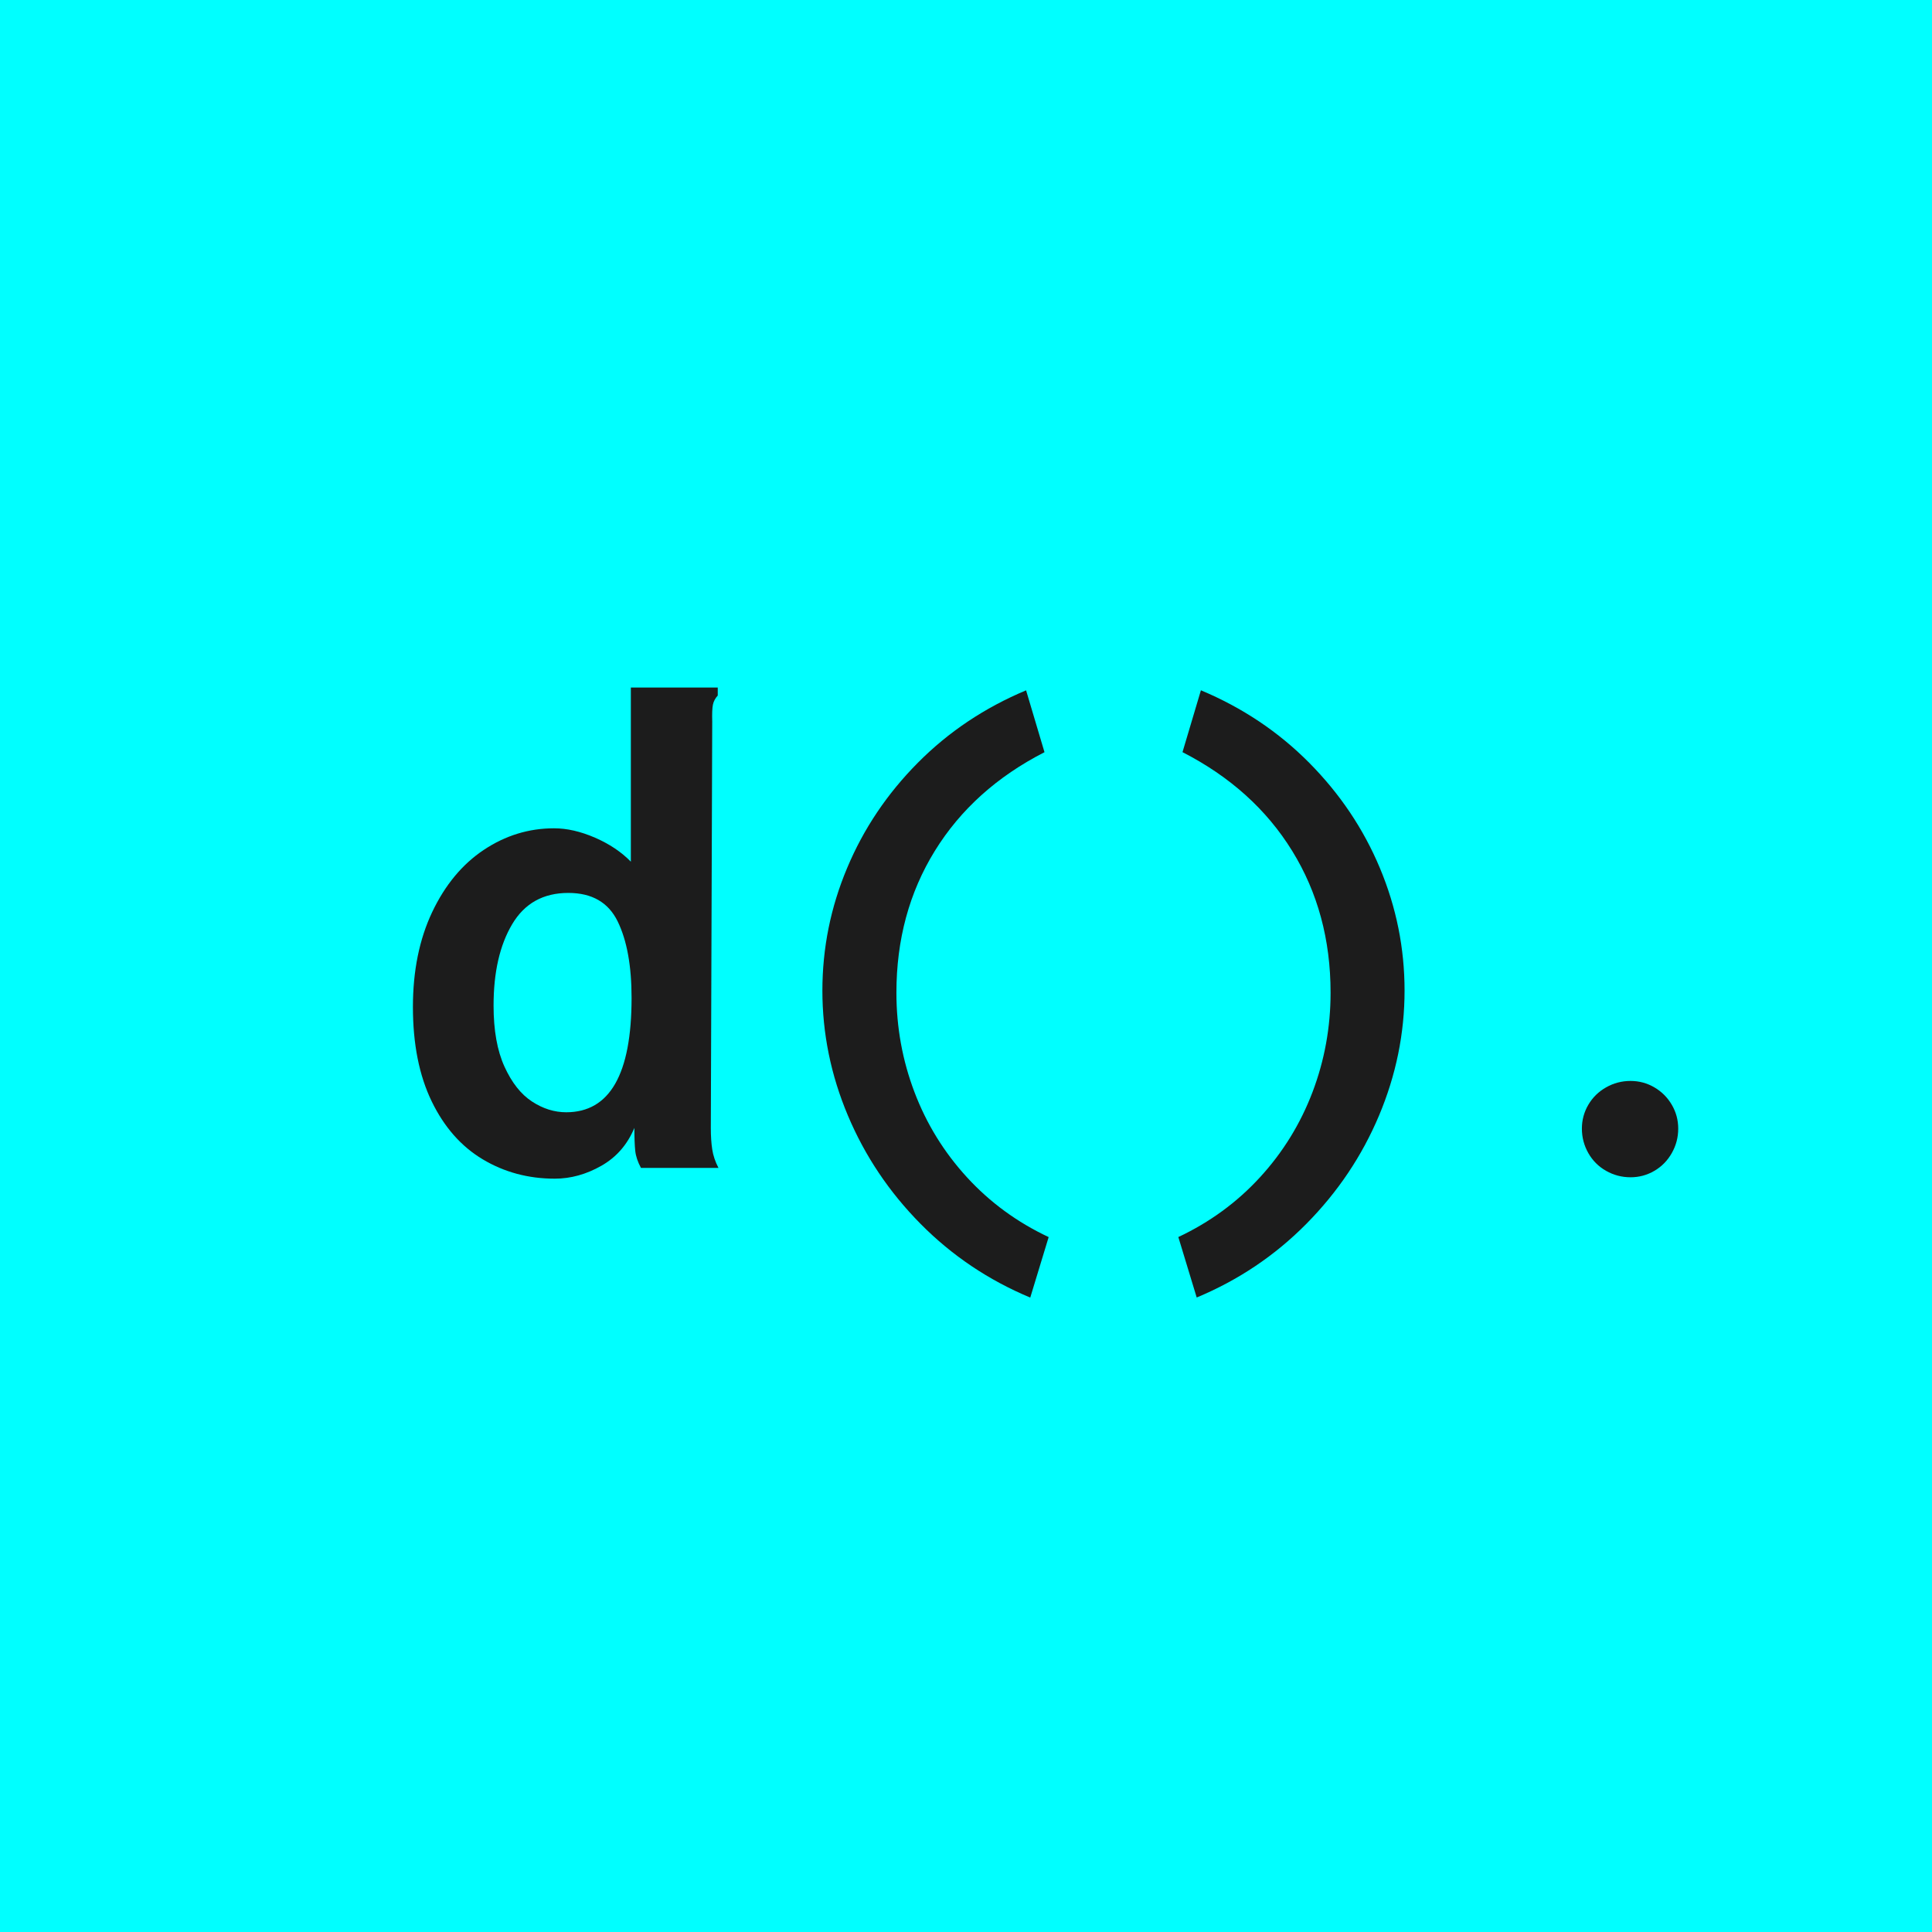 <?xml version="1.0" encoding="utf-8"?>
<!-- Generator: Adobe Illustrator 23.0.0, SVG Export Plug-In . SVG Version: 6.00 Build 0)  -->
<svg version="1.1" id="Capa_1" xmlns="http://www.w3.org/2000/svg" xmlns:xlink="http://www.w3.org/1999/xlink" x="0px" y="0px"
	 viewBox="0 0 510 510" style="enable-background:new 0 0 510 510;" xml:space="preserve">
<style type="text/css">
	.st0{fill:#00FFFF;}
	.st1{fill:#1C1C1C;}
</style>
<g>
	<g>
		<rect class="st0" width="510" height="510"/>
	</g>
	<g>
		<path class="st1" d="M127.44,306.04c-5.69-3.4-10.19-8.5-13.49-15.32c-3.3-6.82-4.95-15.12-4.95-24.91
			c0-9.54,1.7-17.89,5.09-25.05c3.4-7.16,7.94-12.63,13.63-16.42c5.69-3.79,11.87-5.69,18.53-5.69c3.43,0,7.03,0.83,10.83,2.48
			c3.79,1.65,6.94,3.76,9.45,6.33v-45.97h22.94v2.11c-0.67,0.73-1.1,1.55-1.28,2.43c-0.18,0.89-0.24,2.37-0.18,4.45l-0.37,107.27
			c0,2.14,0.12,4.02,0.37,5.64c0.24,1.62,0.79,3.26,1.65,4.91h-20.46c-0.86-1.59-1.36-3.09-1.51-4.5c-0.15-1.41-0.23-3.43-0.23-6.06
			c-1.84,4.4-4.74,7.74-8.72,10c-3.98,2.26-8.07,3.4-12.3,3.4C139.46,311.14,133.13,309.44,127.44,306.04z M166.72,263.42
			c0-8.44-1.22-15.17-3.67-20.19c-2.45-5.02-6.79-7.52-13.03-7.52c-6.61,0-11.55,2.75-14.82,8.26c-3.27,5.51-4.91,12.66-4.91,21.47
			c0,6.55,0.96,11.93,2.89,16.15c1.93,4.22,4.34,7.28,7.25,9.18c2.9,1.9,5.92,2.84,9.04,2.84
			C160.97,293.61,166.72,283.55,166.72,263.42z"/>
		<path class="st1" d="M243.01,323.07c-8.29-8.38-14.68-17.91-19.18-28.58c-4.5-10.67-6.74-21.67-6.74-32.99
			c0-11.19,2.17-21.98,6.52-32.34c4.34-10.37,10.57-19.64,18.67-27.8c8.1-8.17,17.63-14.54,28.58-19.13l4.86,16.33
			c-12.54,6.42-22.19,15.11-28.95,26.06c-6.76,10.95-10.14,23.43-10.14,37.44c0,9.12,1.59,17.86,4.77,26.24
			c3.18,8.38,7.8,15.87,13.86,22.48c6.06,6.61,13.24,11.87,21.56,15.78l-4.86,15.97C260.95,337.93,251.3,331.45,243.01,323.07z"/>
		<path class="st1" d="M311.05,326.55c8.32-3.92,15.51-9.18,21.56-15.78c6.06-6.61,10.67-14.1,13.86-22.48
			c3.18-8.38,4.77-17.13,4.77-26.24c0-14.01-3.38-26.49-10.14-37.44c-6.76-10.95-16.41-19.64-28.95-26.06l4.86-16.33
			c10.95,4.59,20.48,10.96,28.58,19.13c8.1,8.17,14.33,17.43,18.67,27.8c4.34,10.37,6.51,21.15,6.51,32.34
			c0,11.32-2.25,22.31-6.74,32.99c-4.5,10.68-10.89,20.2-19.18,28.58c-8.29,8.38-17.94,14.86-28.95,19.45L311.05,326.55z"/>
		<path class="st1" d="M423.96,309.07c-1.99-1.13-3.55-2.69-4.68-4.68c-1.13-1.99-1.7-4.14-1.7-6.47c0-2.26,0.57-4.36,1.7-6.29
			c1.13-1.93,2.69-3.46,4.68-4.59c1.99-1.13,4.14-1.7,6.47-1.7c2.26,0,4.36,0.57,6.29,1.7c1.93,1.13,3.46,2.66,4.59,4.59
			c1.13,1.93,1.7,4.02,1.7,6.29c0,2.33-0.57,4.48-1.7,6.47c-1.13,1.99-2.66,3.55-4.59,4.68s-4.02,1.7-6.29,1.7
			C428.1,310.77,425.95,310.2,423.96,309.07z"/>
	</g>
</g>
</svg>
